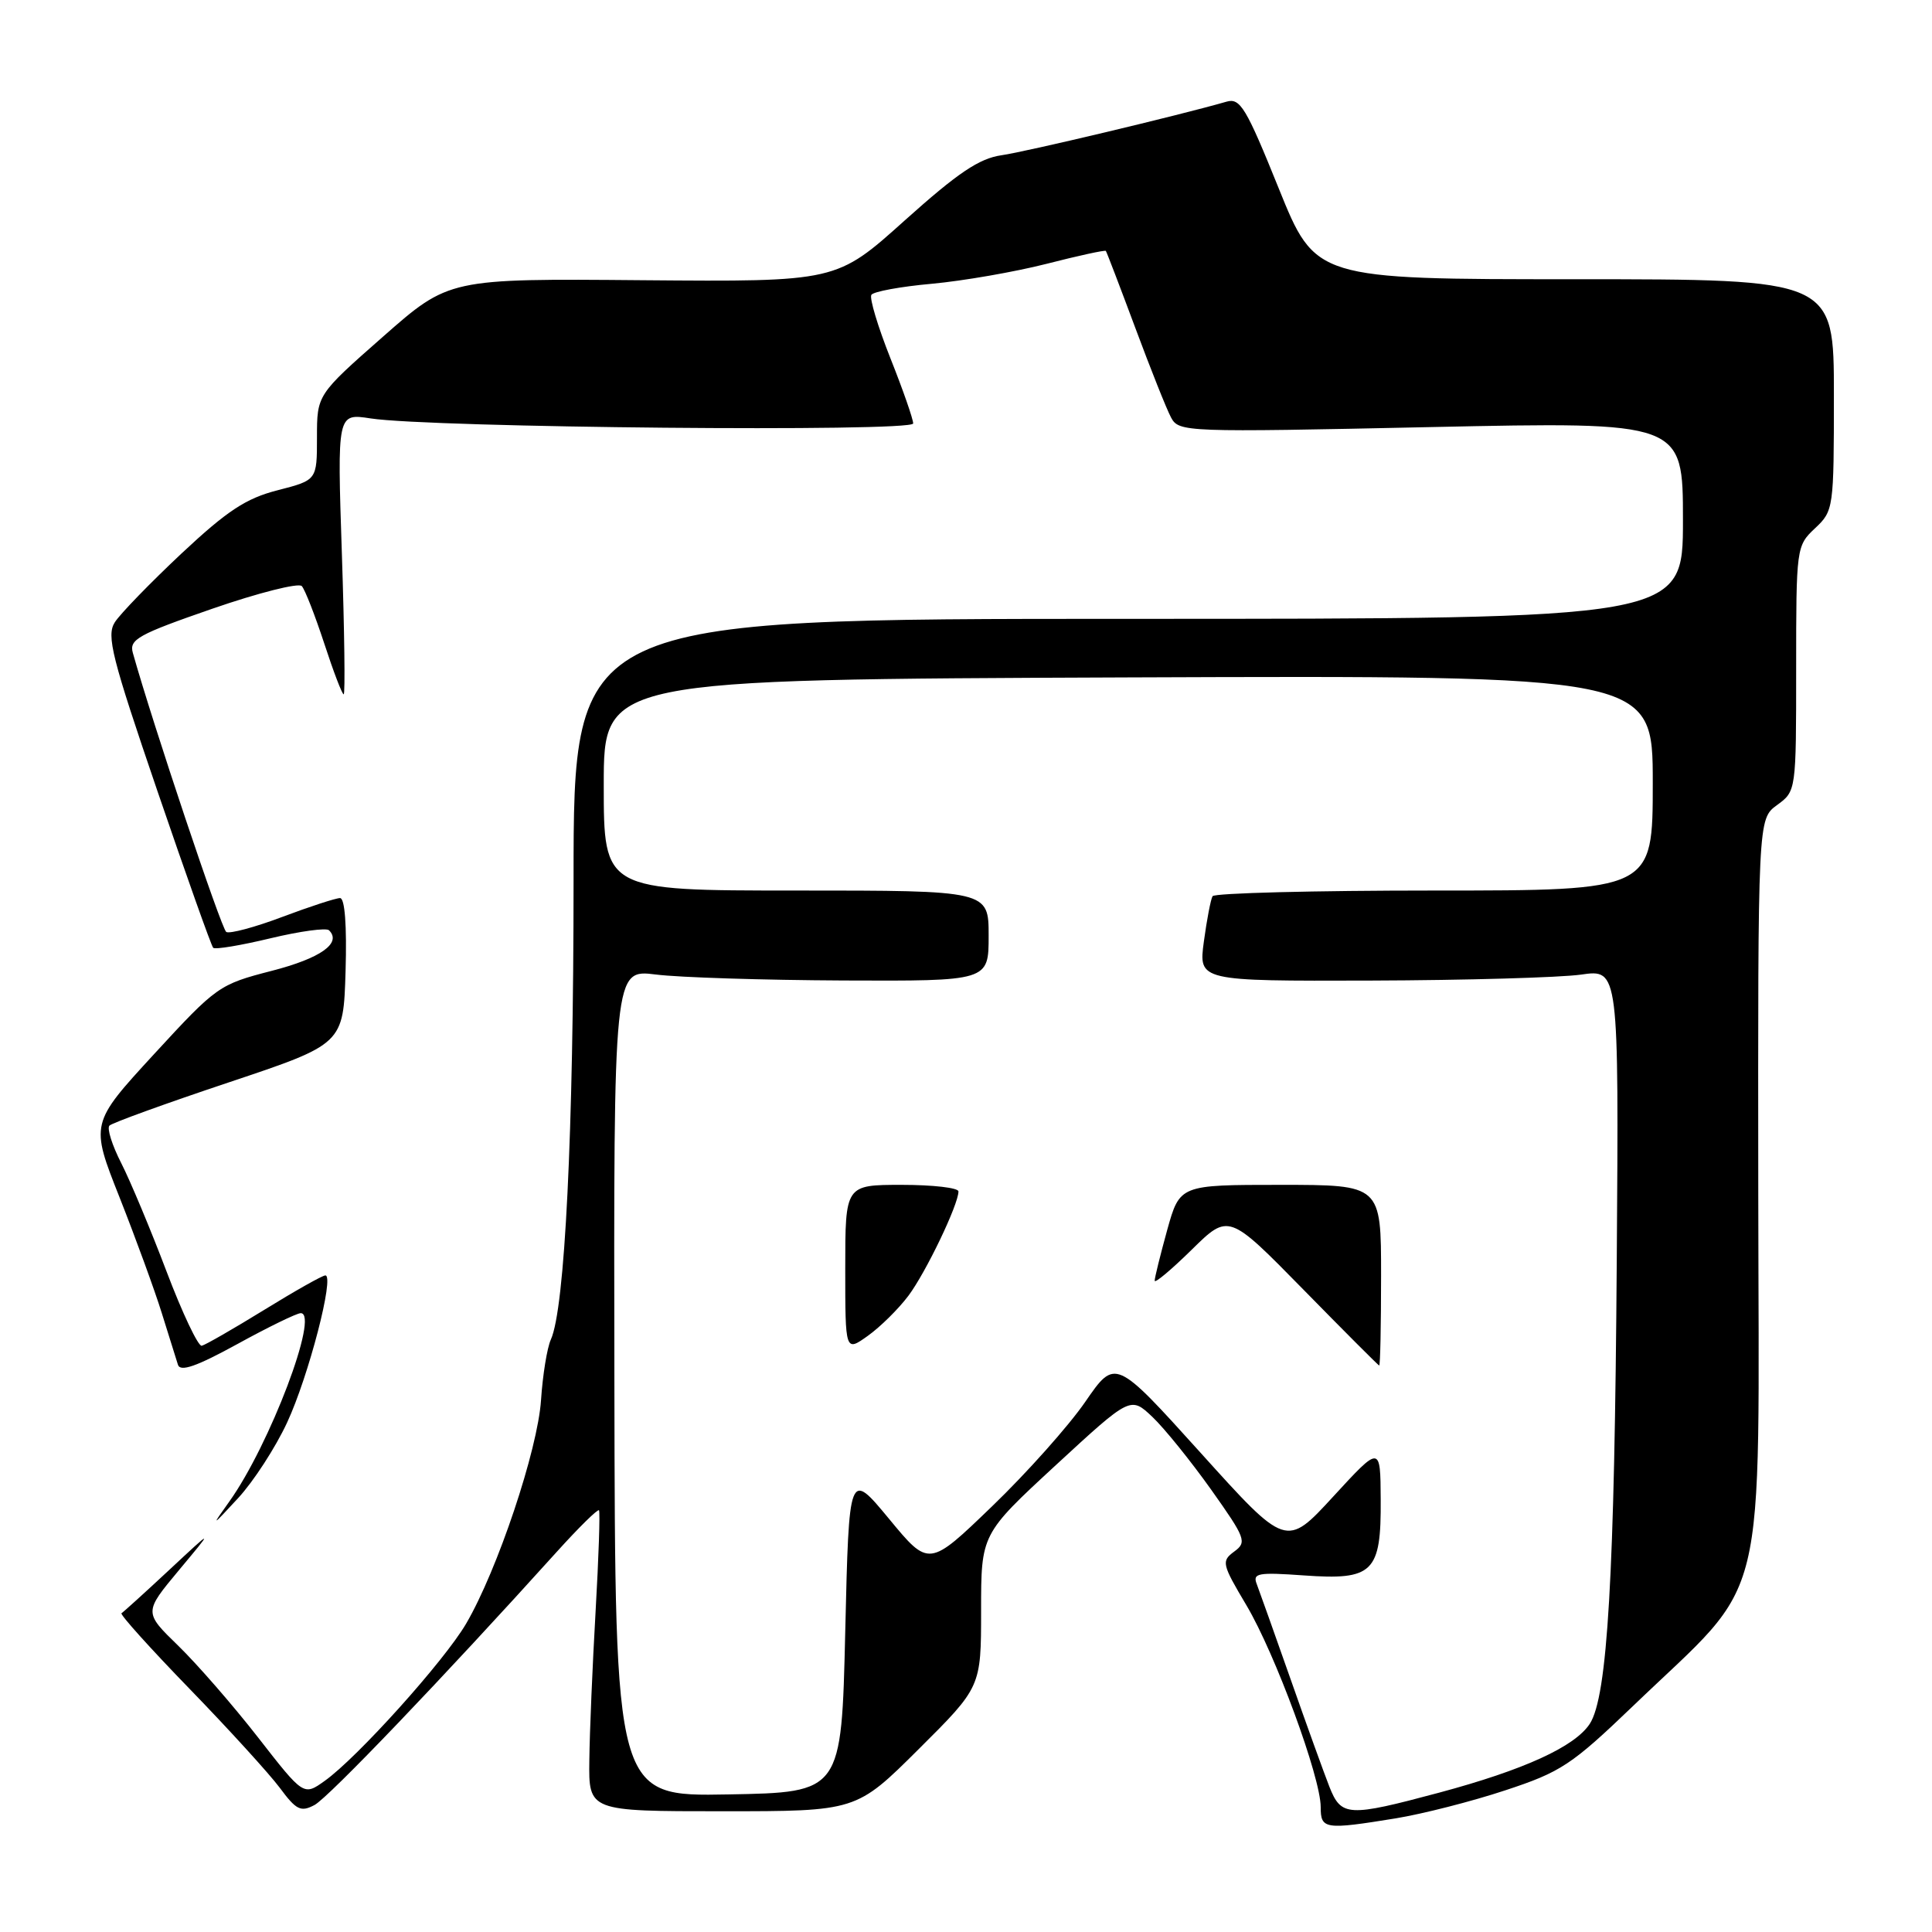 <?xml version="1.0" encoding="UTF-8" standalone="no"?>
<!DOCTYPE svg PUBLIC "-//W3C//DTD SVG 1.1//EN" "http://www.w3.org/Graphics/SVG/1.1/DTD/svg11.dtd" >
<svg xmlns="http://www.w3.org/2000/svg" xmlns:xlink="http://www.w3.org/1999/xlink" version="1.1" viewBox="0 0 256 256">
 <g >
 <path fill="currentColor"
d=" M 184.95 240.94 C 188.49 240.36 195.02 238.70 199.45 237.23 C 206.83 234.80 208.24 233.87 216.40 226.04 C 234.55 208.61 233.04 214.79 232.98 158.15 C 232.93 108.53 232.93 108.53 235.46 106.68 C 238.00 104.83 238.00 104.83 238.00 88.59 C 238.00 72.56 238.03 72.32 240.50 70.00 C 242.96 67.69 243.00 67.38 243.00 52.33 C 243.00 37.00 243.00 37.00 208.65 37.00 C 174.30 37.00 174.30 37.00 169.43 24.94 C 165.12 14.26 164.33 12.95 162.53 13.47 C 156.29 15.27 135.95 20.11 132.71 20.57 C 129.75 20.99 126.93 22.89 119.87 29.22 C 110.83 37.34 110.83 37.34 85.16 37.13 C 59.50 36.91 59.50 36.91 50.75 44.61 C 42.00 52.31 42.00 52.31 42.00 57.97 C 42.00 63.62 42.00 63.62 36.79 64.96 C 32.60 66.03 30.12 67.66 24.04 73.35 C 19.90 77.24 15.92 81.34 15.21 82.46 C 14.08 84.24 14.81 87.11 20.86 104.82 C 24.68 115.99 28.00 125.34 28.25 125.59 C 28.51 125.84 31.92 125.27 35.83 124.33 C 39.75 123.39 43.25 122.91 43.60 123.27 C 45.31 124.97 42.49 126.97 36.01 128.64 C 29.03 130.44 28.70 130.67 20.42 139.67 C 11.96 148.87 11.96 148.87 15.85 158.68 C 17.98 164.08 20.50 170.97 21.44 174.00 C 22.38 177.03 23.35 180.10 23.58 180.84 C 23.89 181.81 26.03 181.07 31.46 178.09 C 35.55 175.84 39.33 174.00 39.85 174.00 C 42.36 174.00 35.74 191.47 30.38 198.97 C 27.95 202.37 28.00 202.35 31.56 198.50 C 33.59 196.30 36.51 191.80 38.04 188.50 C 40.89 182.37 44.36 169.00 43.11 169.00 C 42.72 169.00 39.07 171.06 35.00 173.57 C 30.92 176.08 27.20 178.22 26.73 178.32 C 26.26 178.42 24.16 173.99 22.07 168.48 C 19.98 162.97 17.28 156.51 16.07 154.13 C 14.85 151.75 14.15 149.51 14.50 149.15 C 14.85 148.79 21.97 146.21 30.32 143.42 C 45.50 138.34 45.50 138.34 45.79 128.67 C 45.97 122.62 45.69 119.00 45.06 119.00 C 44.50 119.00 41.06 120.12 37.42 121.49 C 33.77 122.87 30.43 123.76 29.98 123.49 C 29.34 123.09 20.22 95.86 17.60 86.50 C 17.10 84.73 18.31 84.06 28.13 80.66 C 34.23 78.55 39.57 77.20 39.99 77.66 C 40.41 78.12 41.74 81.54 42.96 85.25 C 44.17 88.96 45.33 92.00 45.54 92.00 C 45.75 92.00 45.64 83.62 45.30 73.38 C 44.68 54.76 44.68 54.76 49.09 55.44 C 57.05 56.68 121.00 57.27 121.00 56.11 C 121.00 55.53 119.64 51.63 117.98 47.46 C 116.32 43.28 115.19 39.51 115.46 39.07 C 115.72 38.64 119.33 37.97 123.48 37.60 C 127.62 37.22 134.46 36.03 138.67 34.96 C 142.88 33.88 146.42 33.11 146.53 33.25 C 146.64 33.39 148.39 37.96 150.42 43.41 C 152.45 48.87 154.58 54.22 155.17 55.32 C 156.21 57.26 156.96 57.29 189.62 56.59 C 223.00 55.88 223.00 55.88 223.00 68.94 C 223.00 82.00 223.00 82.00 149.50 82.00 C 76.00 82.00 76.00 82.00 76.00 116.58 C 76.00 150.19 74.85 173.42 72.99 177.50 C 72.49 178.60 71.91 182.20 71.69 185.50 C 71.26 192.10 65.91 208.07 61.76 215.15 C 58.86 220.10 47.34 232.91 43.02 235.98 C 40.23 237.97 40.23 237.97 34.21 230.24 C 30.89 225.98 26.13 220.51 23.62 218.07 C 19.06 213.64 19.06 213.64 23.70 208.07 C 28.35 202.50 28.35 202.50 22.45 208.00 C 19.20 211.03 16.34 213.62 16.10 213.76 C 15.85 213.90 19.90 218.40 25.10 223.76 C 30.30 229.12 35.68 235.03 37.07 236.89 C 39.26 239.85 39.86 240.14 41.68 239.17 C 43.53 238.18 58.71 222.32 73.79 205.61 C 76.70 202.39 79.21 199.92 79.37 200.12 C 79.53 200.33 79.33 206.35 78.92 213.50 C 78.51 220.65 78.13 229.54 78.09 233.25 C 78.00 240.00 78.00 240.00 95.73 240.00 C 113.46 240.00 113.46 240.00 121.73 231.77 C 130.00 223.54 130.00 223.54 130.00 213.41 C 130.00 203.28 130.00 203.28 139.90 194.14 C 149.80 185.01 149.80 185.01 152.70 187.75 C 154.29 189.26 157.79 193.60 160.48 197.38 C 165.06 203.84 165.25 204.34 163.54 205.59 C 161.82 206.86 161.90 207.23 165.16 212.71 C 168.98 219.15 175.00 235.50 175.00 239.45 C 175.00 242.39 175.53 242.47 184.95 240.94 Z  M 176.15 236.75 C 175.45 234.96 173.13 228.55 171.01 222.50 C 168.88 216.45 166.86 210.77 166.52 209.88 C 165.96 208.45 166.71 208.32 172.75 208.75 C 181.96 209.41 183.02 208.37 182.95 198.68 C 182.91 191.50 182.91 191.50 176.67 198.29 C 170.43 205.08 170.43 205.08 159.11 192.53 C 147.78 179.98 147.78 179.98 143.81 185.74 C 141.63 188.91 136.08 195.14 131.47 199.58 C 123.09 207.66 123.09 207.66 117.80 201.25 C 112.50 194.85 112.50 194.85 112.00 216.17 C 111.50 237.50 111.50 237.50 96.50 237.77 C 81.50 238.05 81.50 238.05 81.41 183.24 C 81.31 128.43 81.31 128.43 86.91 129.13 C 89.98 129.52 101.16 129.87 111.75 129.92 C 131.00 130.00 131.00 130.00 131.00 124.00 C 131.00 118.00 131.00 118.00 105.50 118.00 C 80.00 118.00 80.00 118.00 80.00 104.01 C 80.00 90.03 80.00 90.03 149.50 89.76 C 219.00 89.50 219.00 89.50 219.00 103.75 C 219.00 118.00 219.00 118.00 190.06 118.00 C 174.14 118.00 160.92 118.34 160.67 118.75 C 160.43 119.16 159.91 121.86 159.52 124.75 C 158.81 130.00 158.81 130.00 181.66 129.93 C 194.22 129.89 206.75 129.53 209.50 129.14 C 214.50 128.42 214.50 128.42 214.23 166.96 C 213.94 208.85 213.01 224.81 210.65 228.42 C 208.66 231.45 201.94 234.52 190.68 237.54 C 178.62 240.77 177.72 240.72 176.15 236.75 Z  M 183.00 169.00 C 183.00 157.00 183.00 157.00 169.66 157.00 C 156.33 157.00 156.33 157.00 154.66 162.98 C 153.75 166.28 153.00 169.30 153.00 169.70 C 153.00 170.10 155.20 168.25 157.90 165.60 C 162.80 160.78 162.80 160.78 172.65 170.82 C 178.07 176.35 182.61 180.90 182.75 180.94 C 182.89 180.97 183.00 175.60 183.00 169.00 Z  M 120.38 171.68 C 122.70 168.57 127.00 159.61 127.00 157.87 C 127.00 157.39 123.62 157.00 119.50 157.00 C 112.00 157.00 112.00 157.00 112.00 168.07 C 112.00 179.14 112.00 179.14 115.00 177.00 C 116.65 175.82 119.07 173.43 120.38 171.68 Z "/>
</g>
</svg>